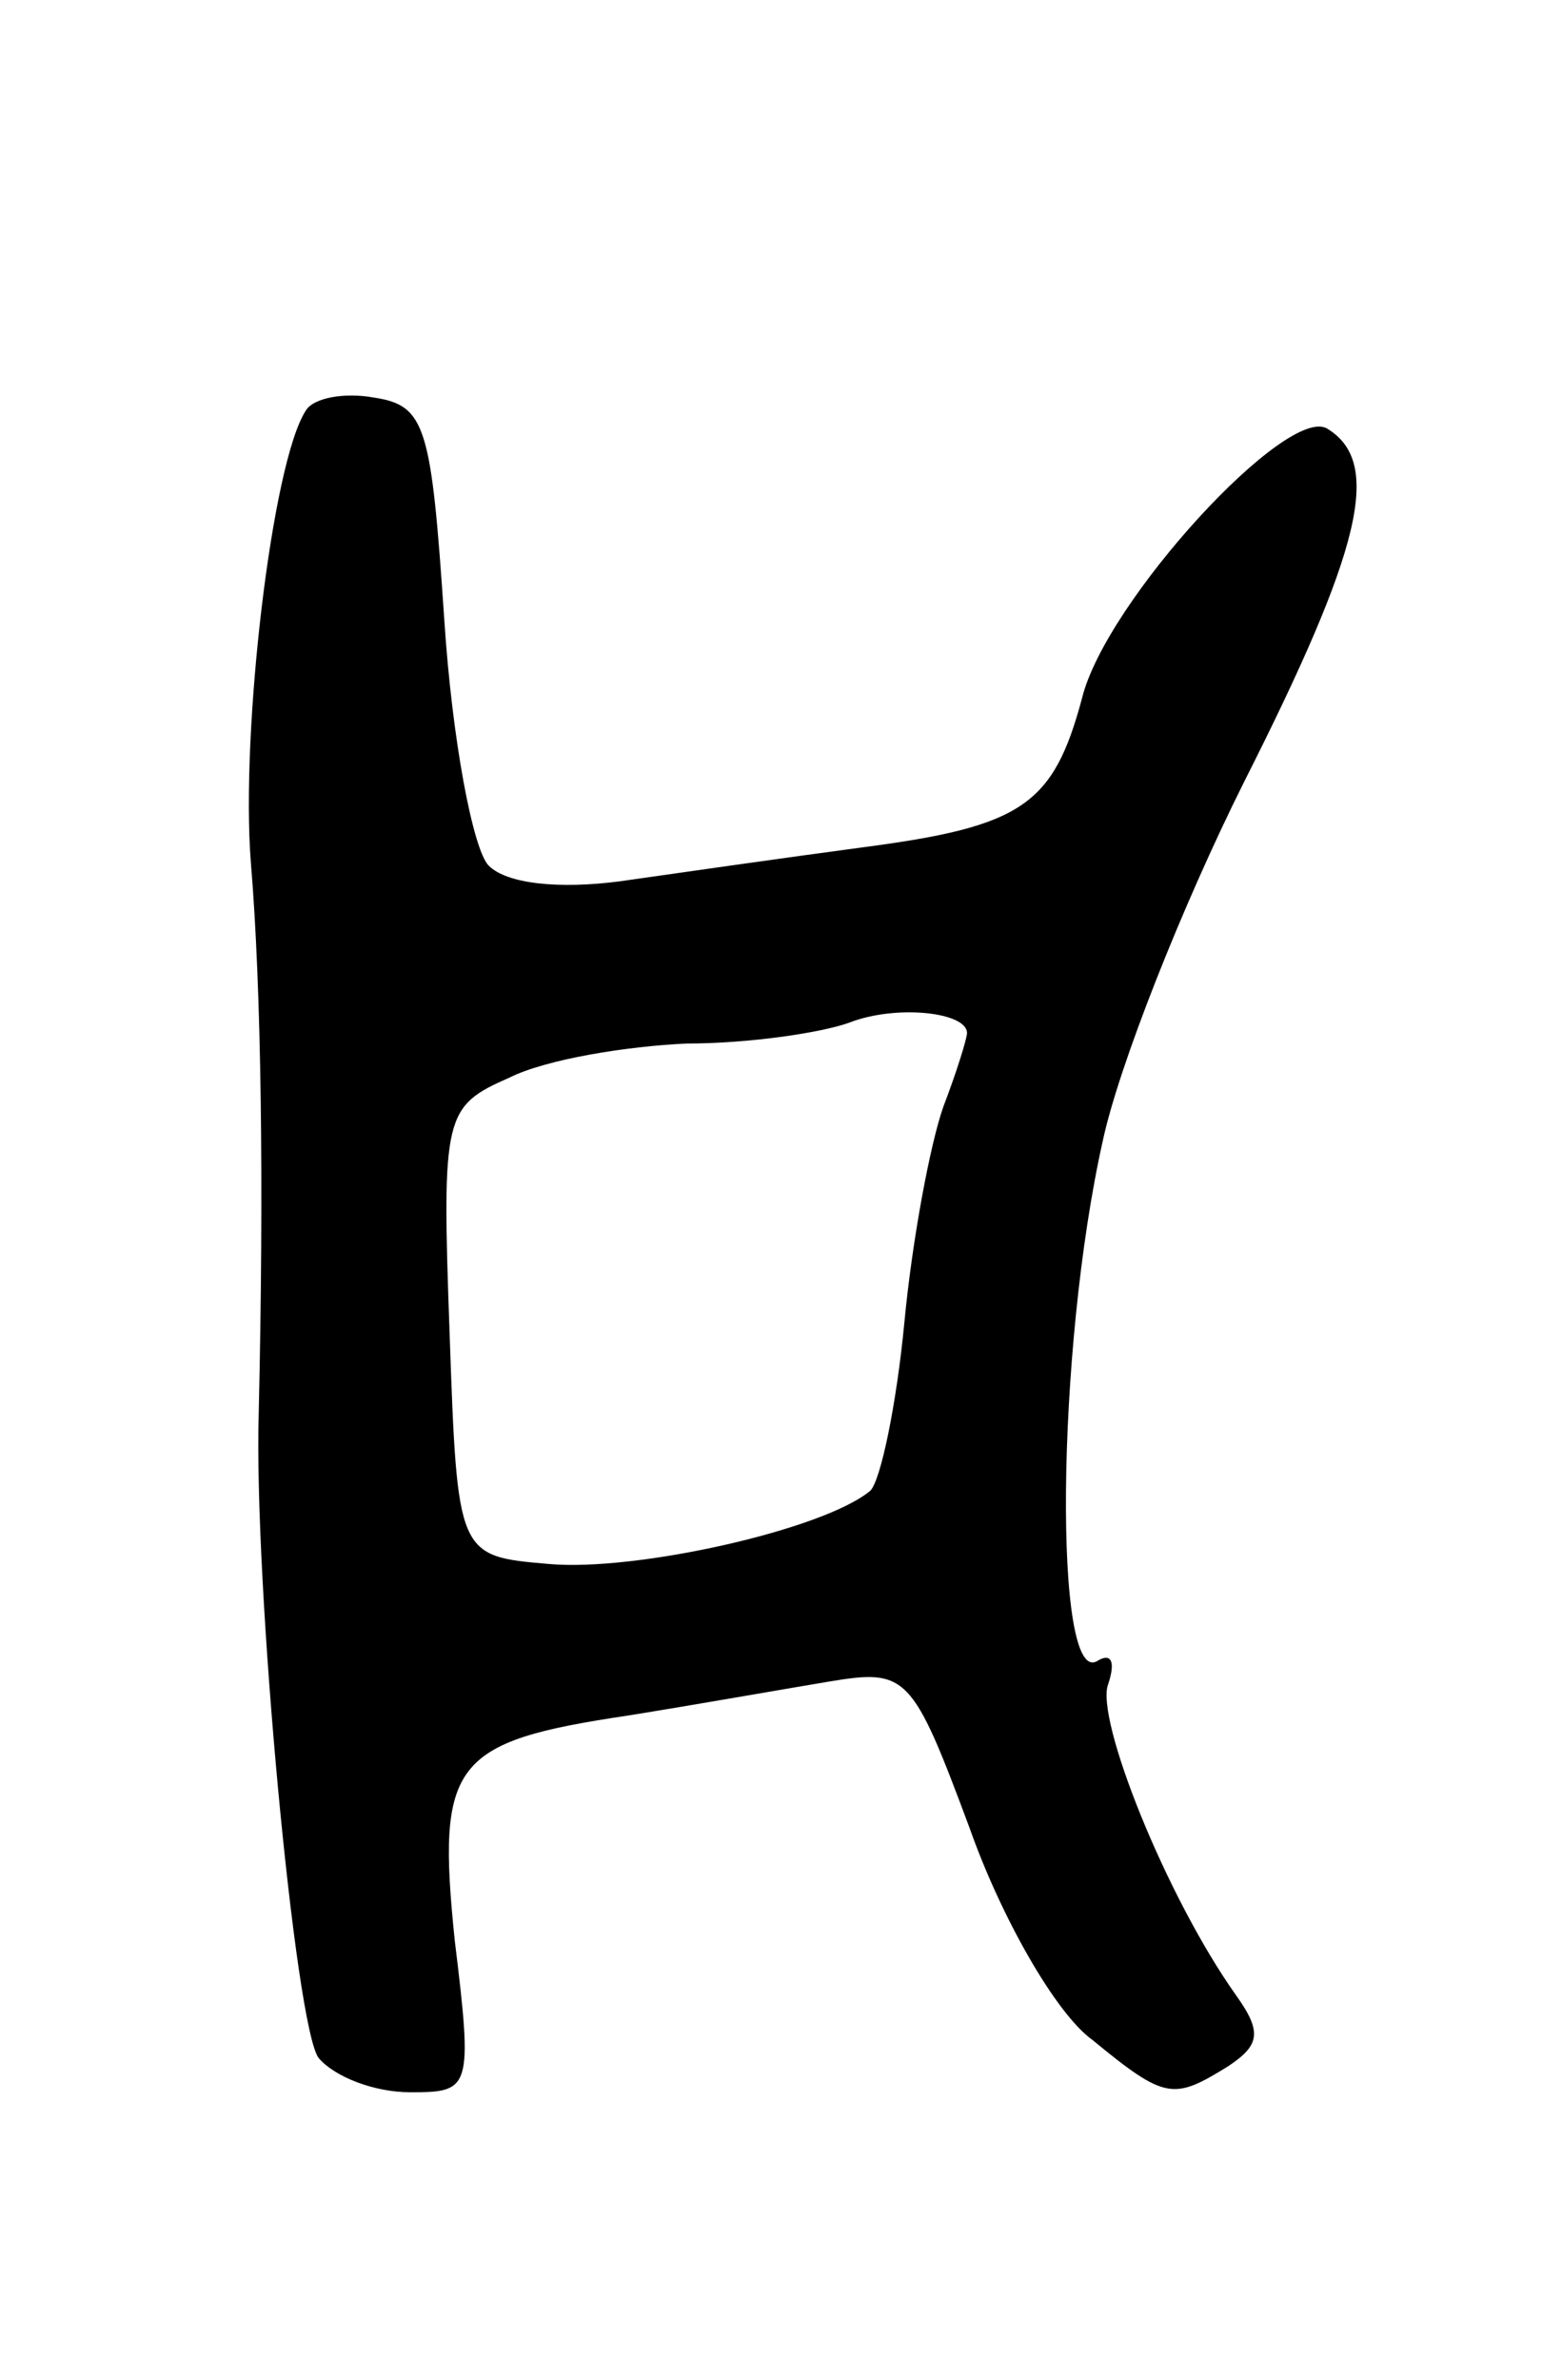 <svg version="1.0" xmlns="http://www.w3.org/2000/svg"
 width="59pt" height="91pt" viewBox="0 0 59 91"
 preserveAspectRatio="xMidYMid meet">
<g transform="translate(0,91) scale(0.1,-0.1)"
fill="#000000" stroke="none">
<path d="M117 753 c-13 -20 -25 -123 -21 -173 4 -48 5 -123 3 -210 -2 -65 14
-236 23 -247 6 -7 21 -13 35 -13 23 0 24 1 17 58 -7 68 -1 76 66 86 25 4 59
10 77 13 30 5 32 3 54 -56 12 -34 33 -71 47 -81 28 -23 31 -23 52 -10 12 8 13
13 3 27 -27 38 -54 106 -49 119 3 9 1 12 -4 9 -17 -11 -16 119 2 199 6 28 30
89 54 137 45 89 53 122 32 135 -15 10 -85 -66 -94 -103 -11 -41 -23 -49 -84
-57 -30 -4 -72 -10 -93 -13 -23 -3 -43 -1 -50 6 -6 6 -14 48 -17 94 -5 74 -7
82 -27 85 -11 2 -23 0 -26 -5z m253 -238 c0 -2 -4 -15 -9 -28 -5 -14 -12 -51
-15 -83 -3 -31 -9 -60 -13 -64 -18 -15 -90 -31 -123 -28 -35 3 -35 3 -38 89
-3 83 -2 86 23 97 14 7 45 12 68 13 23 0 51 4 62 8 18 7 45 4 45 -4z"/>
</g>
</svg>
